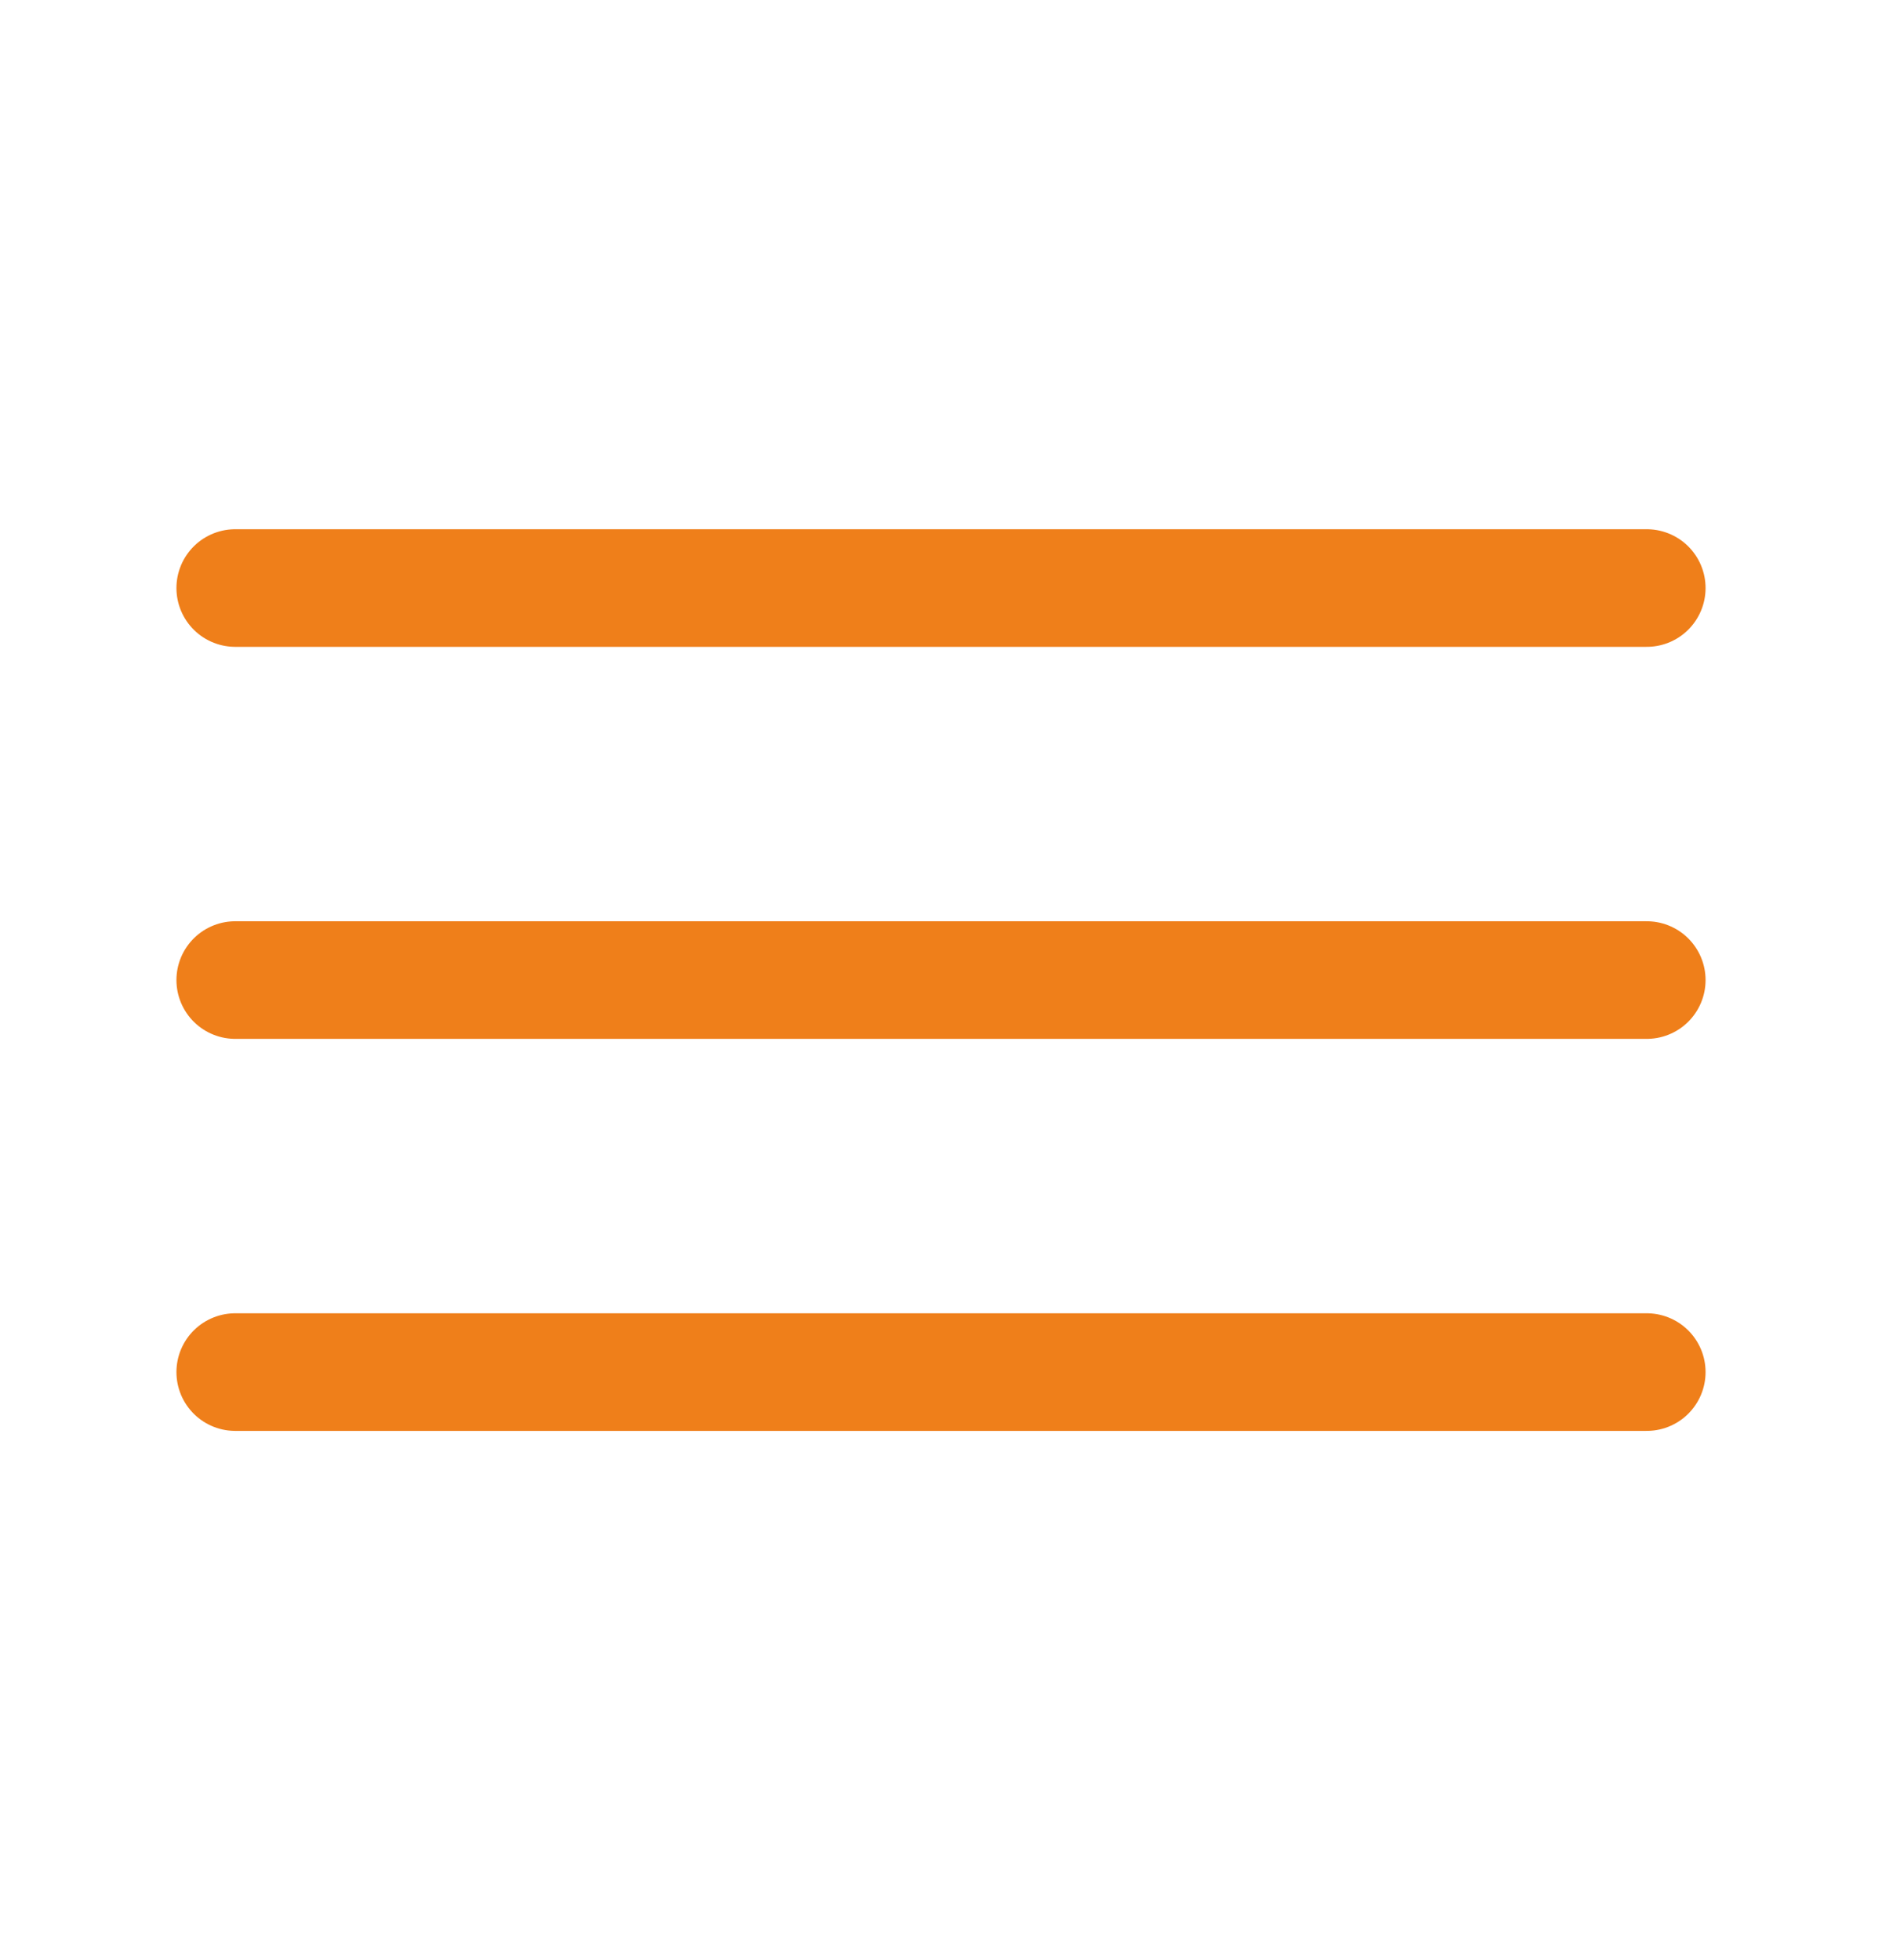 <svg width="24" height="25" viewBox="0 0 24 25" fill="none" xmlns="http://www.w3.org/2000/svg">
<path d="M3 7.5H21" stroke="#EF7F1A" stroke-width="1.5" stroke-linecap="round"/>
<path d="M3 12.5H21" stroke="#EF7F1A" stroke-width="1.5" stroke-linecap="round"/>
<path d="M3 17.5H21" stroke="#EF7F1A" stroke-width="1.5" stroke-linecap="round"/>
</svg>

